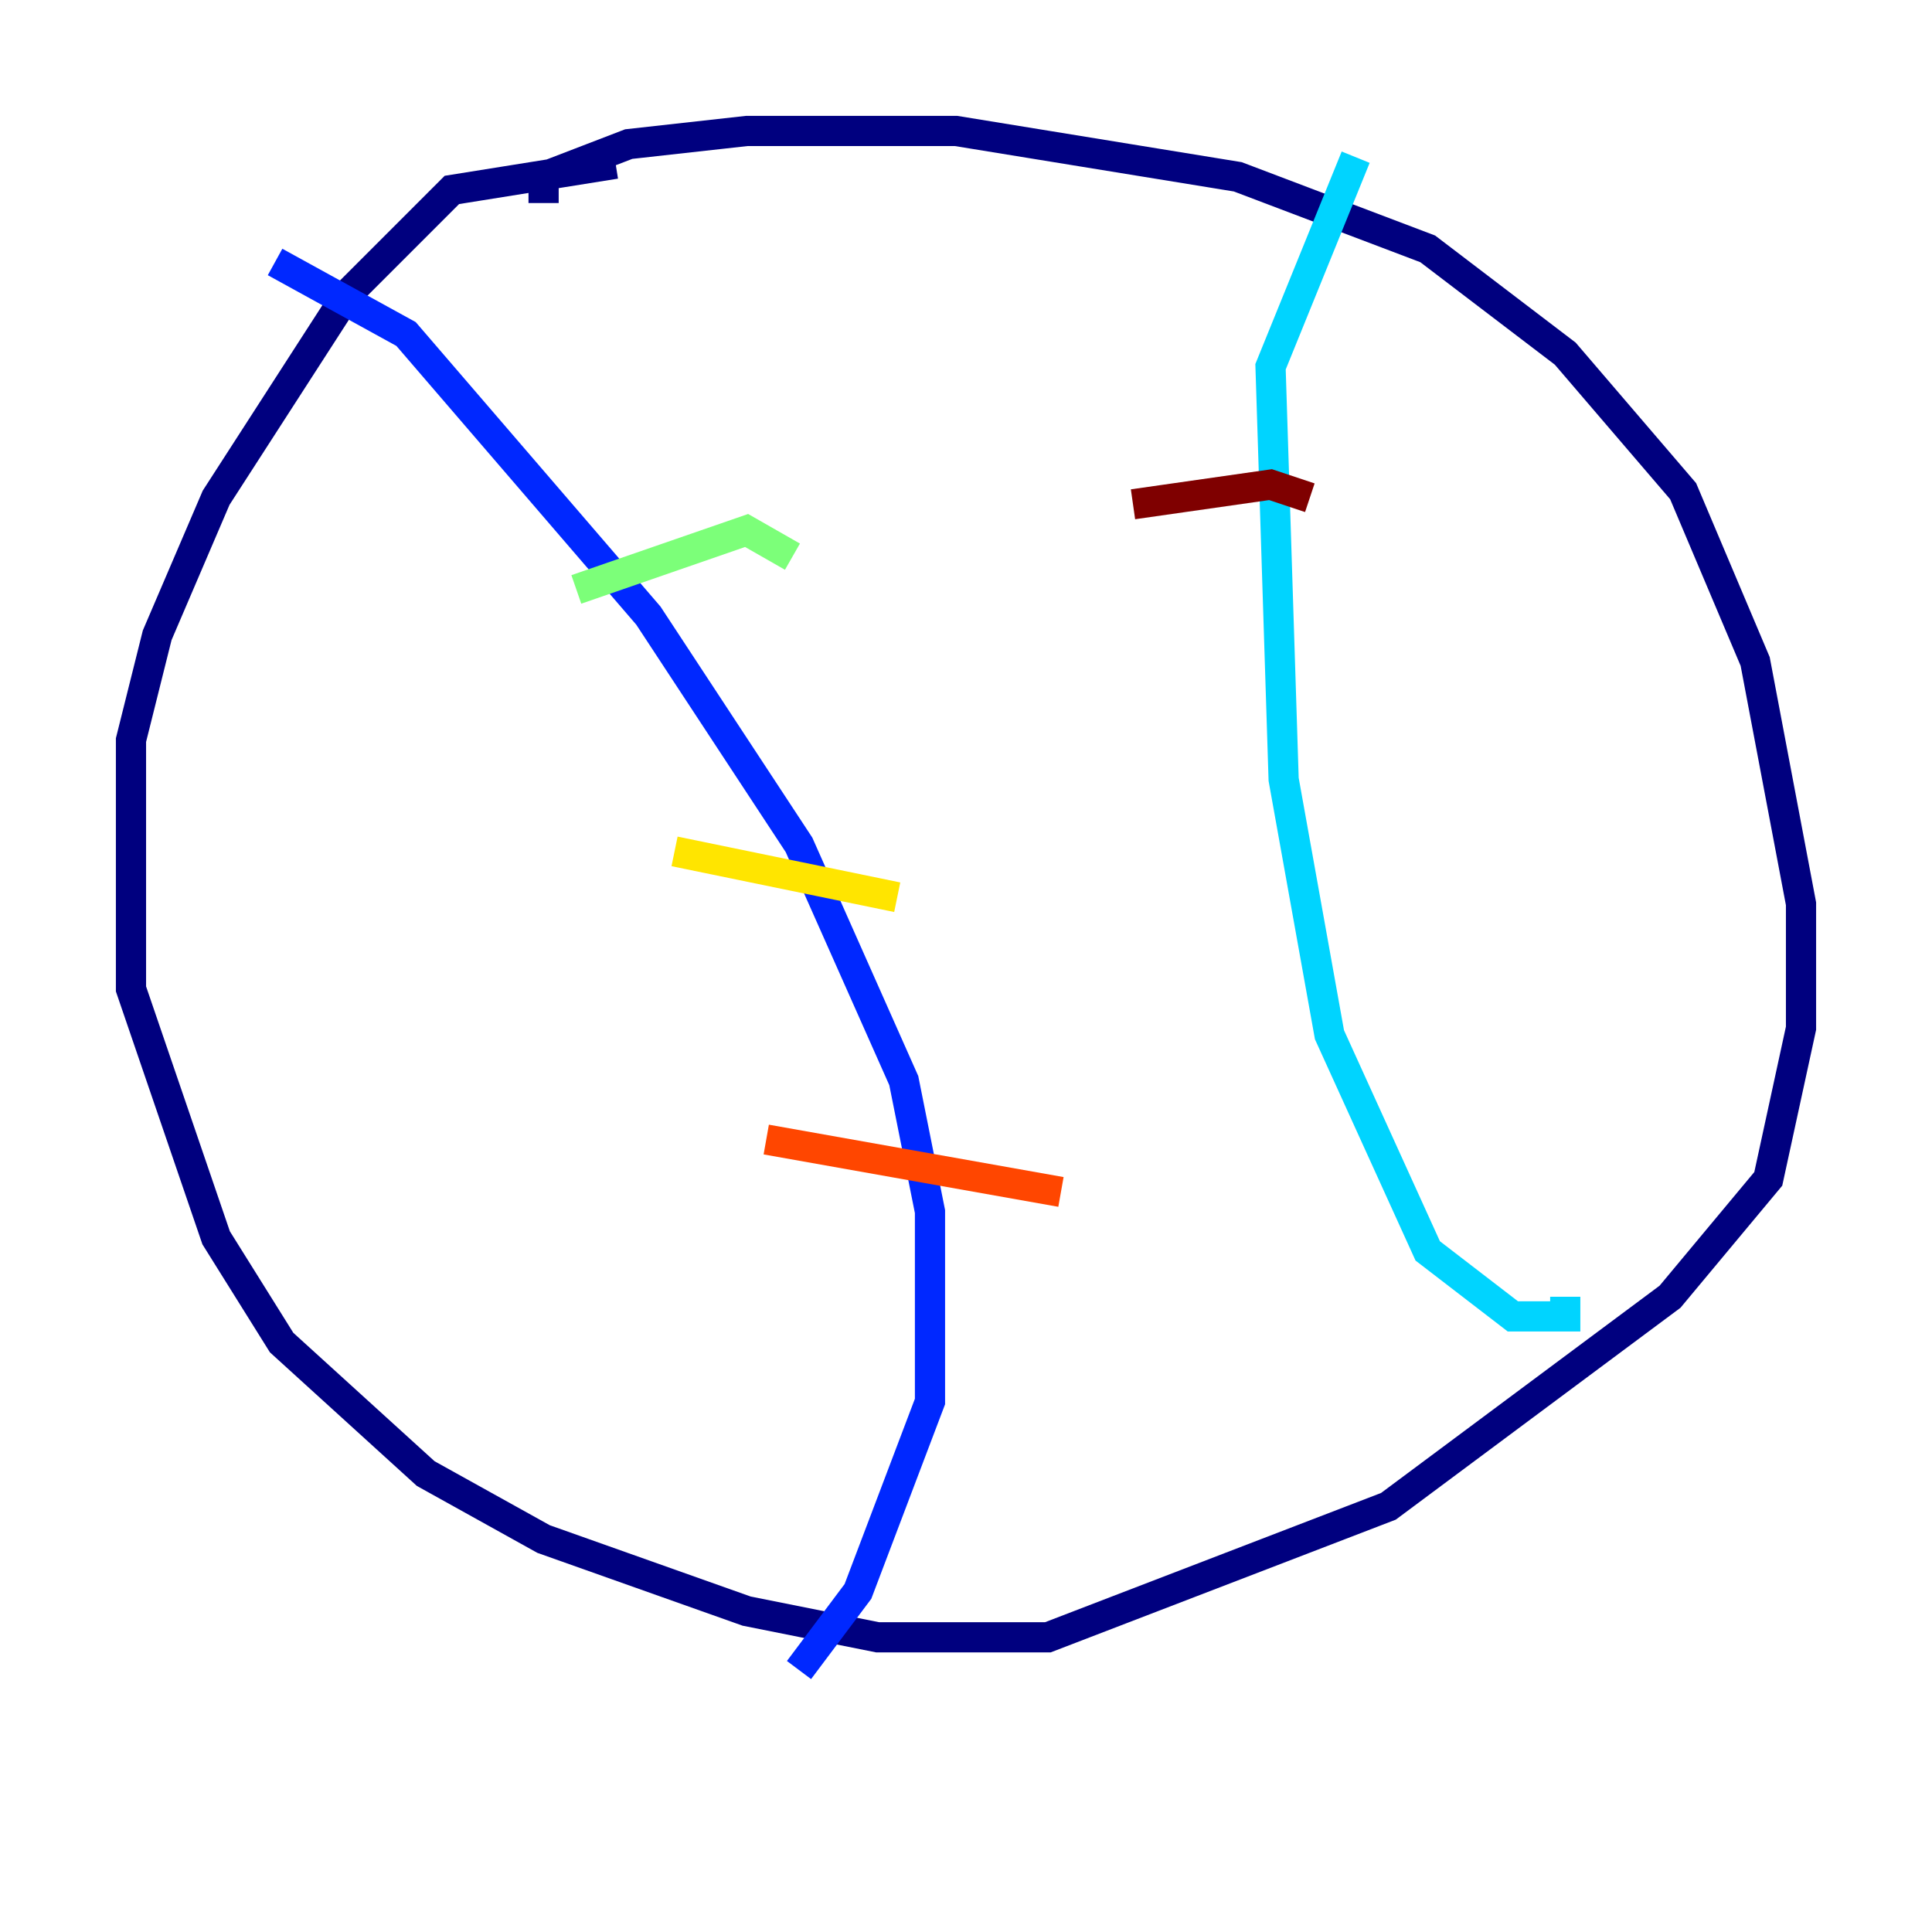 <?xml version="1.0" encoding="utf-8" ?>
<svg baseProfile="tiny" height="128" version="1.2" viewBox="0,0,128,128" width="128" xmlns="http://www.w3.org/2000/svg" xmlns:ev="http://www.w3.org/2001/xml-events" xmlns:xlink="http://www.w3.org/1999/xlink"><defs /><polyline fill="none" points="40.786,10.848 29.939,12.583 22.997,19.525 14.319,32.976 10.414,42.088 8.678,49.031 8.678,65.519 14.319,82.007 18.658,88.949 28.203,97.627 36.014,101.966 49.464,106.739 58.142,108.475 69.424,108.475 91.986,99.797 110.644,85.912 117.153,78.102 119.322,68.122 119.322,59.878 116.285,43.824 111.512,32.542 103.702,23.43 94.59,16.488 82.007,11.715 63.349,8.678 49.464,8.678 41.654,9.546 36.014,11.715 36.014,13.451" stroke="#00007f" stroke-width="2" /><polyline fill="none" points="18.224,17.356 26.902,22.129 42.956,40.786 52.936,55.973 59.878,71.593 61.614,80.271 61.614,92.854 56.841,105.437 52.936,110.644" stroke="#0028ff" stroke-width="2" /><polyline fill="none" points="89.817,10.414 84.176,24.298 85.044,51.634 88.081,68.556 94.59,82.875 100.231,87.214 103.702,87.214 103.702,85.912" stroke="#00d4ff" stroke-width="2" /><polyline fill="none" points="38.183,39.051 49.464,35.146 52.502,36.881" stroke="#7cff79" stroke-width="2" /><polyline fill="none" points="44.691,56.407 59.444,59.444" stroke="#ffe500" stroke-width="2" /><polyline fill="none" points="50.766,75.498 70.291,78.969" stroke="#ff4600" stroke-width="2" /><polyline fill="none" points="75.064,33.41 84.176,32.108 86.78,32.976" stroke="#7f0000" stroke-width="2" /></svg>